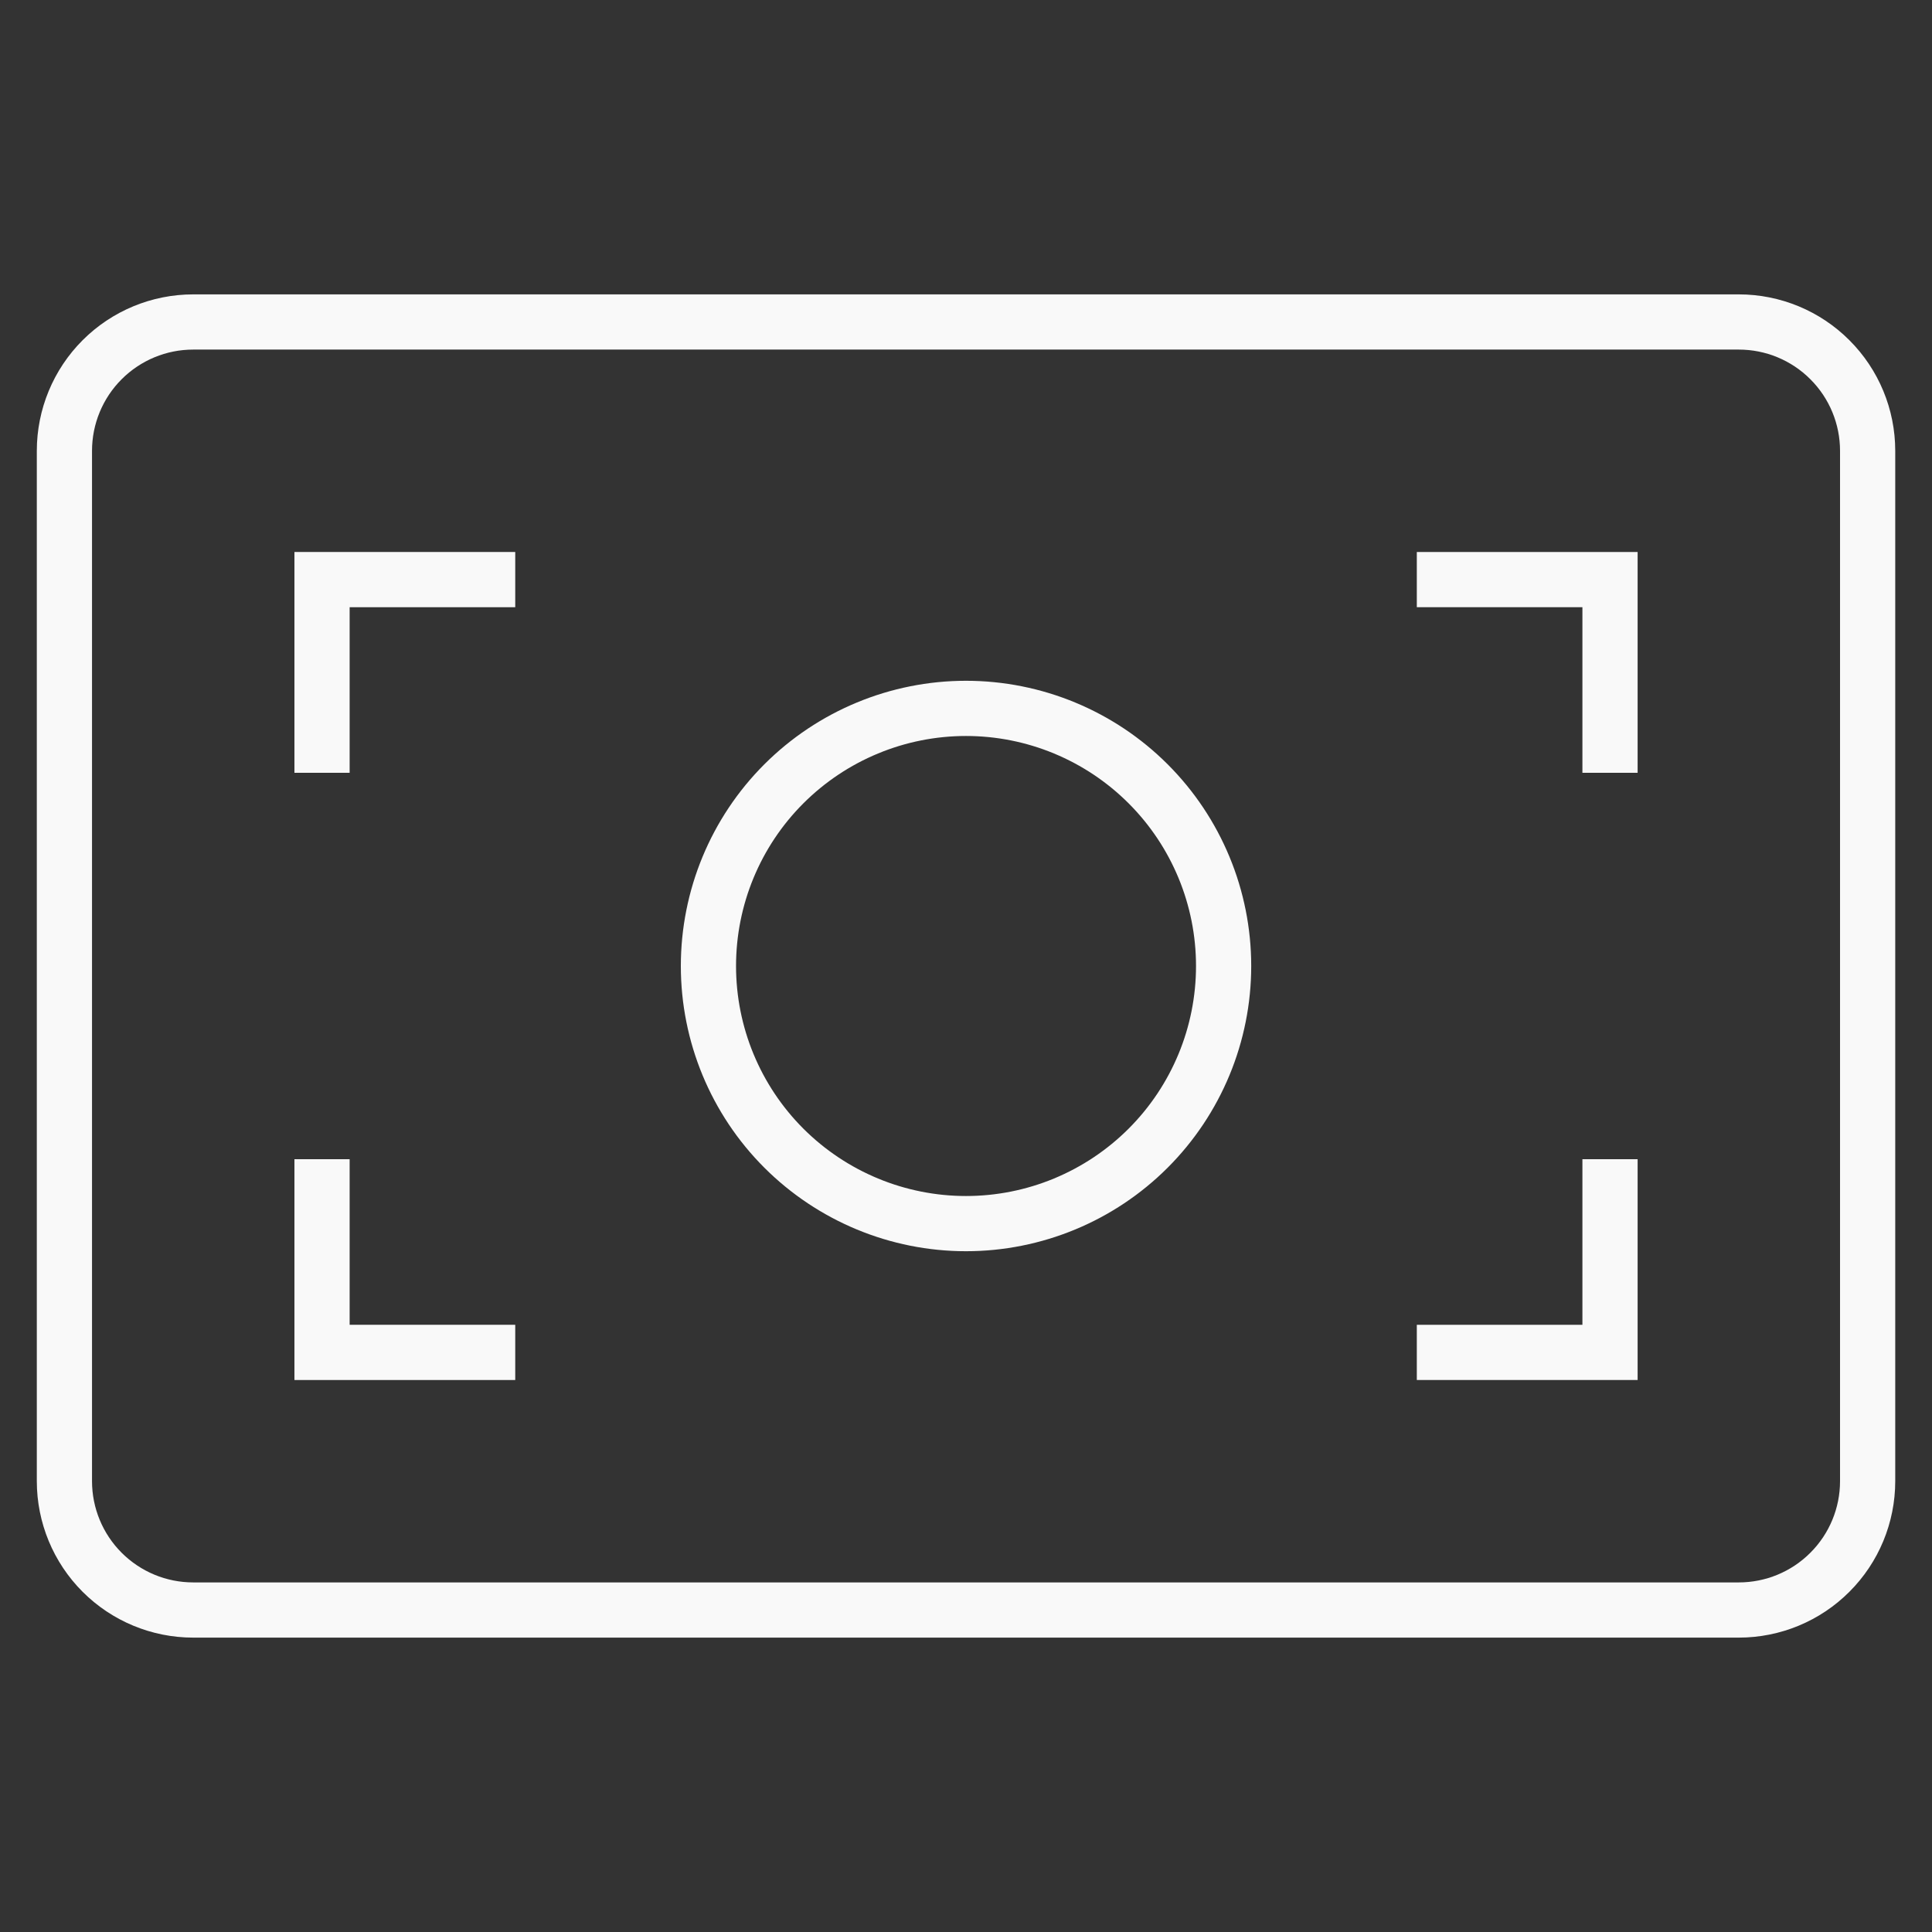 <svg width="35" height="35" viewBox="0 0 35 35" fill="none" xmlns="http://www.w3.org/2000/svg">
<rect x="0" y="0" width="35" height="35" fill="#333333" stroke="none"/>
<path d="M25.667 24.5H29.167V21" stroke="#F9F9F9"/>
<path d="M25.667 10.5H29.167V14" stroke="#F9F9F9"/>
<path d="M9.334 10.5H5.834V14M5.834 21V24.5H9.334M17.5 22.167C16.263 22.167 15.076 21.675 14.2 20.8C13.325 19.925 12.834 18.738 12.834 17.5C12.834 16.262 13.325 15.075 14.2 14.2C15.076 13.325 16.263 12.833 17.5 12.833C18.738 12.833 19.925 13.325 20.8 14.2C21.675 15.075 22.167 16.262 22.167 17.5C22.167 18.738 21.675 19.925 20.8 20.8C19.925 21.675 18.738 22.167 17.5 22.167ZM3.5 5.833H31.5C32.119 5.833 32.713 6.079 33.15 6.517C33.588 6.954 33.834 7.548 33.834 8.167V26.833C33.834 27.452 33.588 28.046 33.15 28.483C32.713 28.921 32.119 29.167 31.5 29.167H3.5C2.881 29.167 2.288 28.921 1.85 28.483C1.413 28.046 1.167 27.452 1.167 26.833V8.167C1.167 7.548 1.413 6.954 1.85 6.517C2.288 6.079 2.881 5.833 3.5 5.833Z" stroke="#F9F9F9"/>
</svg>
